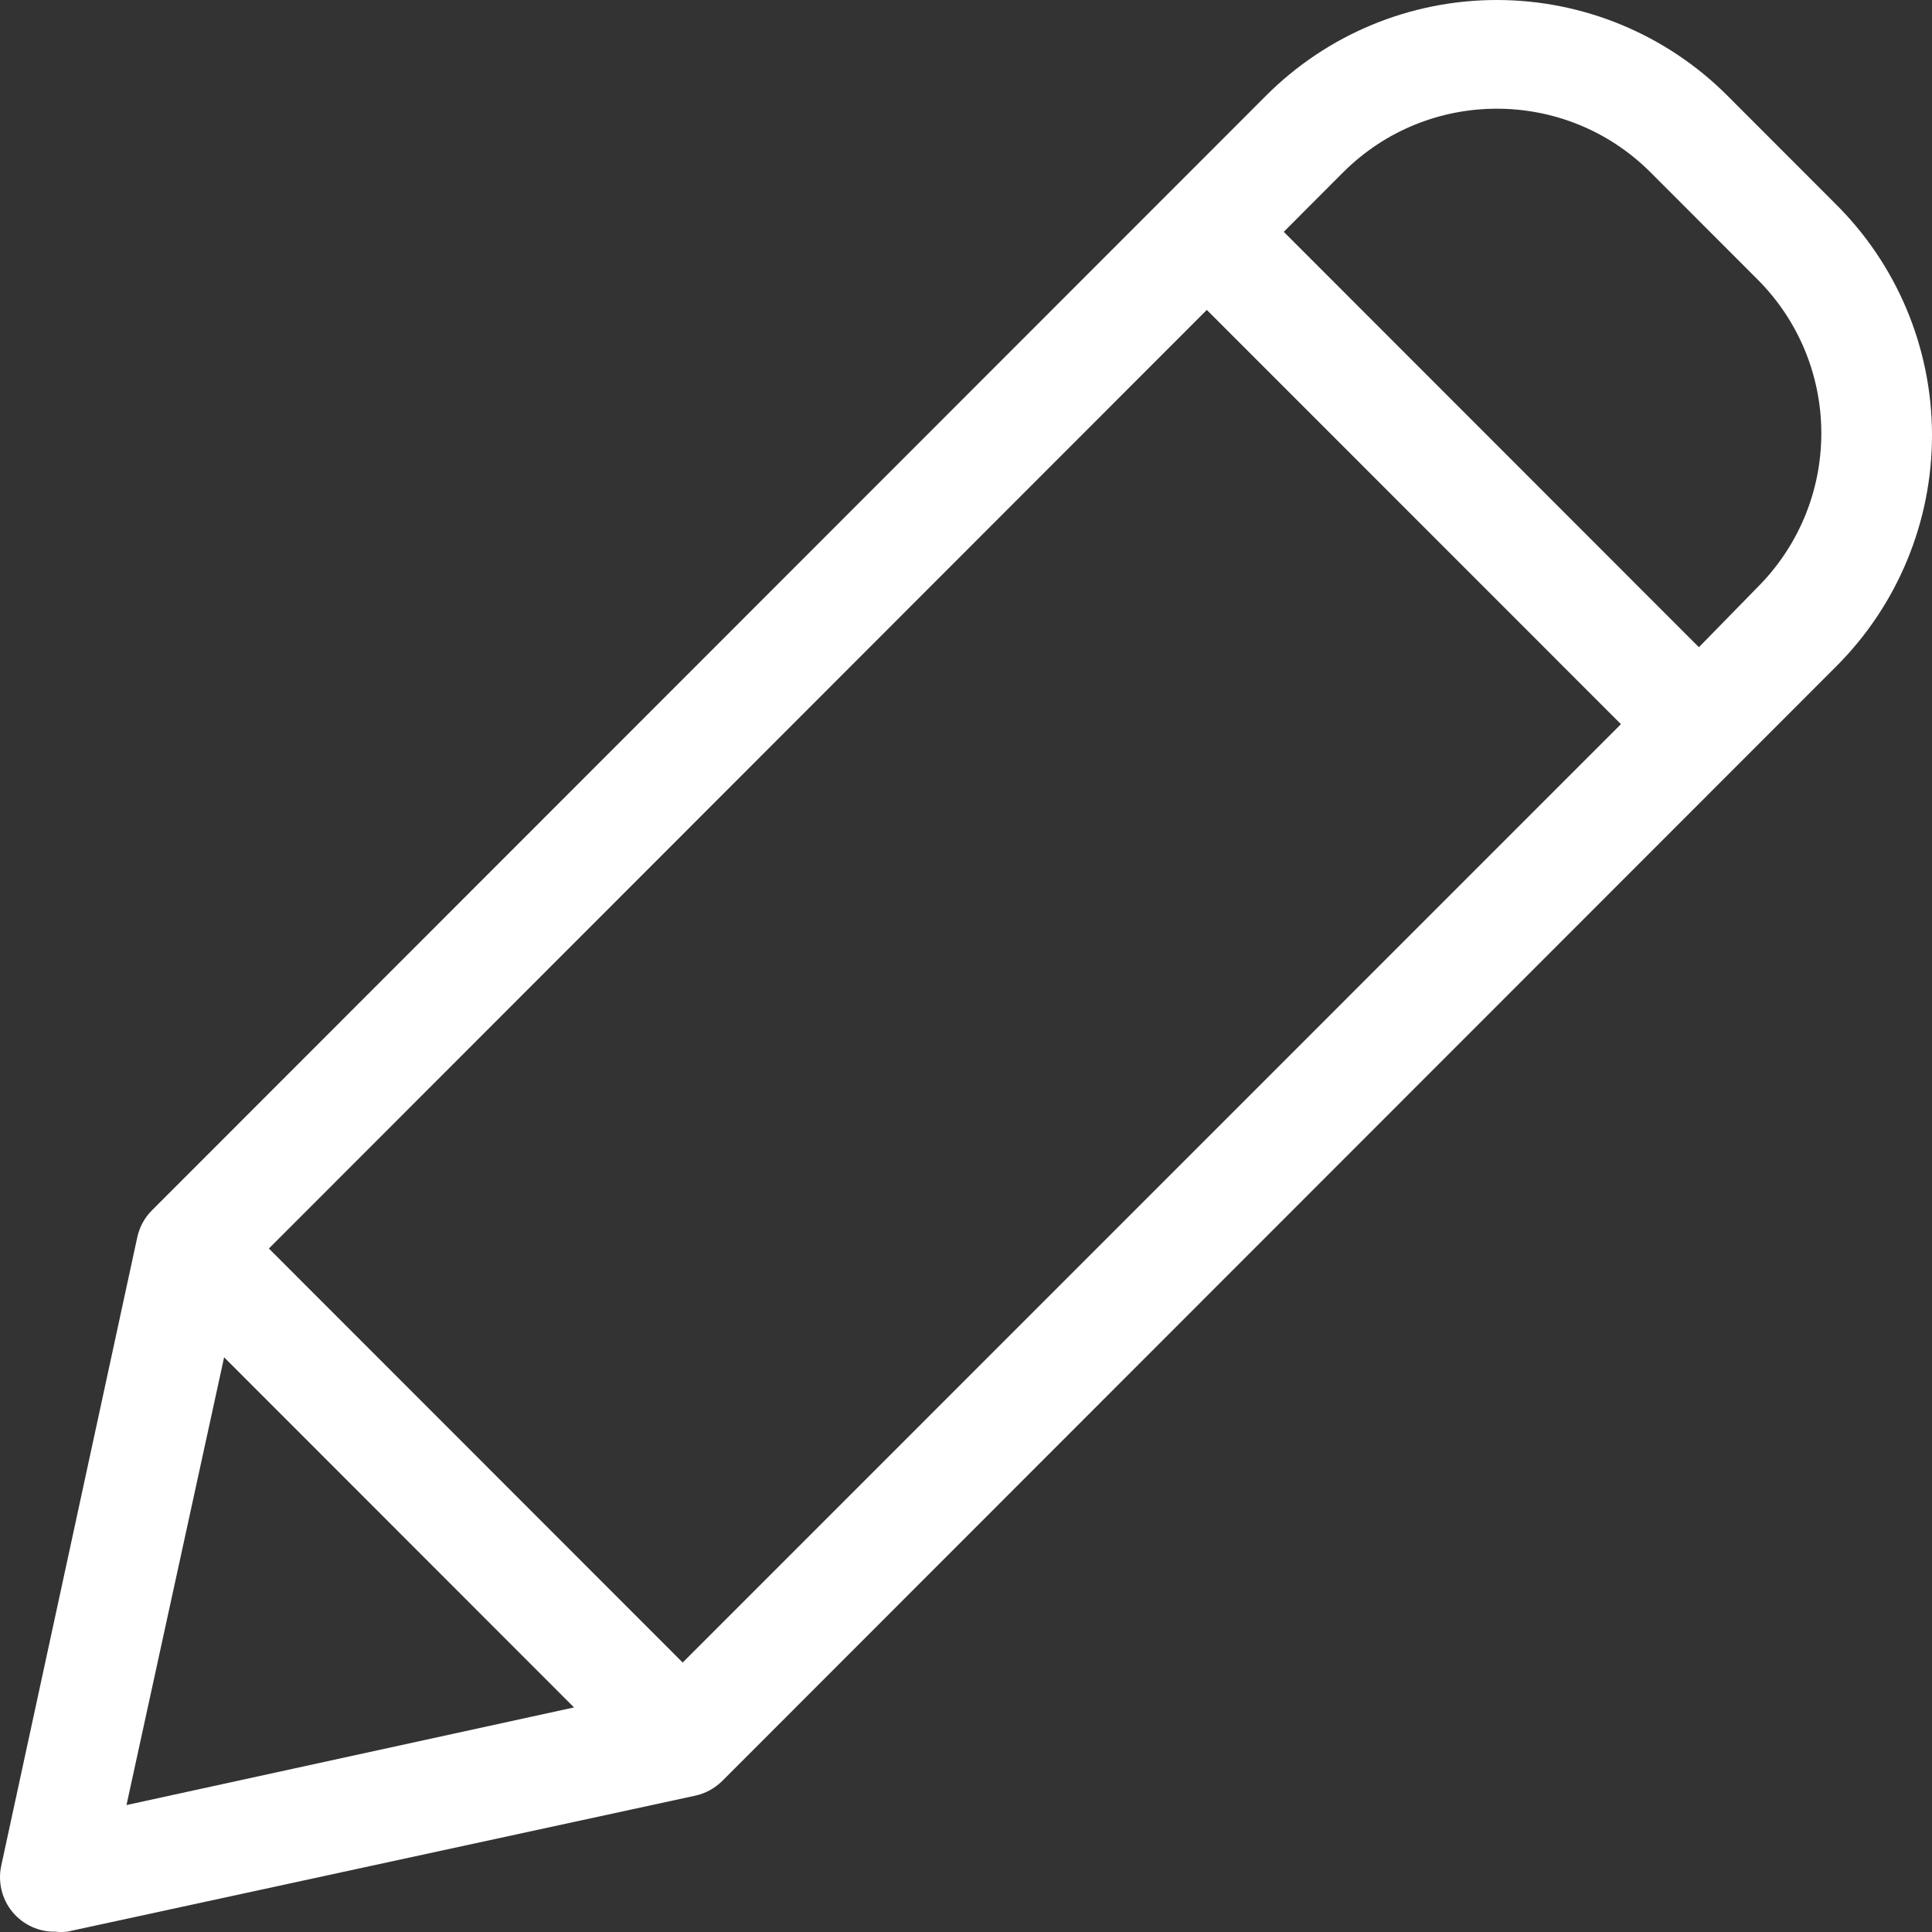 <?xml version="1.0" encoding="UTF-8"?>
<svg width="17px" height="17px" viewBox="0 0 17 17" version="1.1" xmlns="http://www.w3.org/2000/svg" xmlns:xlink="http://www.w3.org/1999/xlink">
    <rect x="0" y="0" width="17" height="17" fill="#333333" stroke="none"/>
    <!-- Generator: Sketch 50 (54983) - http://www.bohemiancoding.com/sketch -->
    <title>icon-edit</title>
    <desc>Created with Sketch.</desc>
    <defs></defs>
    <g id="Mobile-Web" stroke="none" stroke-width="1" fill="none" fill-rule="evenodd">
        <g id="11-review" transform="translate(-322, -147)" fill="#FFFFFF" fill-rule="nonzero">
            <path d="M338.144,148.787 L337.202,147.844 C336.664,147.304 335.933,147 335.17,147 C334.407,147 333.676,147.304 333.138,147.844 L323.336,157.651 C323.27,157.717 323.226,157.8 323.207,157.891 L322.011,163.416 C321.98,163.559 322.016,163.71 322.109,163.823 C322.202,163.936 322.343,164.001 322.489,163.997 C322.524,164.001 322.558,164.001 322.592,163.997 L328.115,162.801 C328.205,162.782 328.288,162.737 328.354,162.672 L338.156,152.865 C338.698,152.324 339.002,151.589 339,150.823 C338.998,150.057 338.69,149.324 338.144,148.787 Z M324.366,157.986 L332.619,149.727 L336.263,153.372 L328.007,161.629 L324.366,157.986 Z M323.972,158.943 L327.051,162.024 L323.113,162.883 L323.972,158.943 Z M337.463,152.169 L336.949,152.695 L333.296,149.04 L333.819,148.516 C334.566,147.77 335.776,147.77 336.523,148.516 L337.46,149.454 C337.822,149.813 338.026,150.301 338.026,150.811 C338.027,151.321 337.824,151.809 337.463,152.169 Z" id="icon-edit"></path>
        </g>
    </g>
</svg>